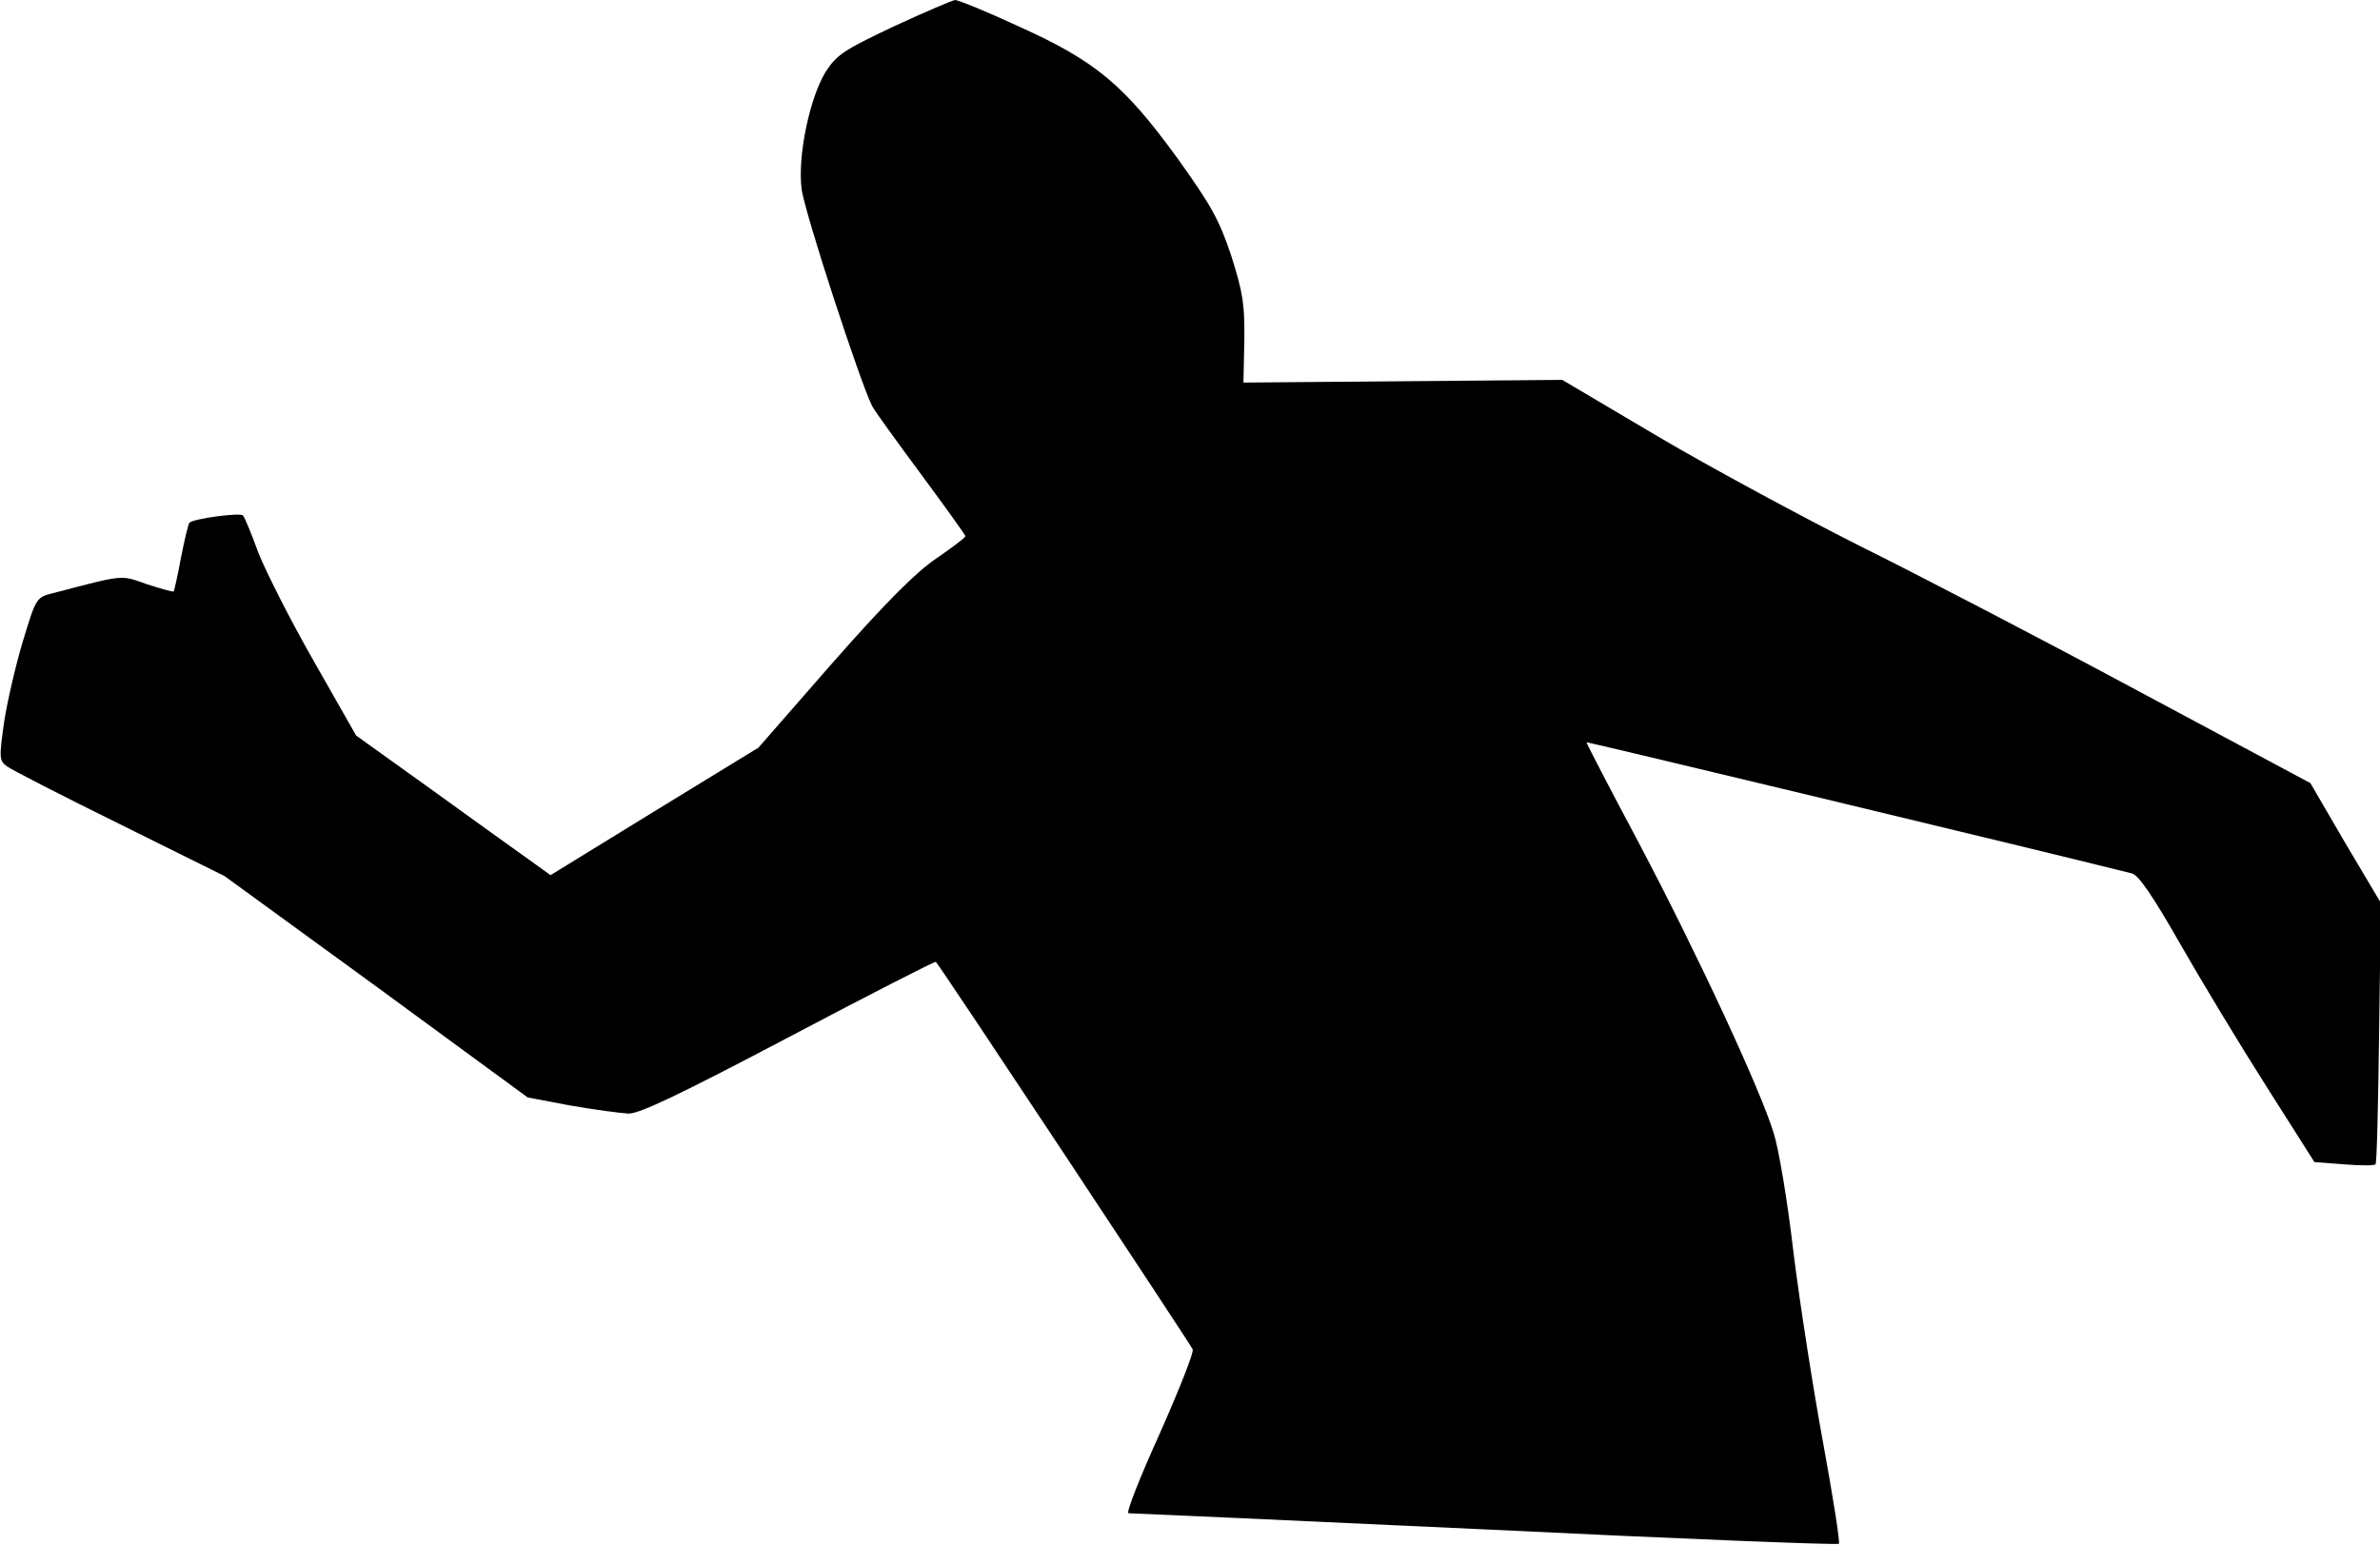 <?xml version="1.0" standalone="no"?>
<!DOCTYPE svg PUBLIC "-//W3C//DTD SVG 20010904//EN"
 "http://www.w3.org/TR/2001/REC-SVG-20010904/DTD/svg10.dtd">
<svg version="1.0" xmlns="http://www.w3.org/2000/svg"
 width="530pt" height="344pt" viewBox="0 0 530 344"
 preserveAspectRatio="xMidYMid meet">
<g transform="translate(0,344) scale(0.1,-0.1)"
fill="#000000" stroke="none">
<path fill="#000000" stroke="none" d="M1990 3381 c-112 -53 -127 -63 -152
-102 -35 -58 -62 -186 -53 -259 5 -48 131 -433 157 -484 5 -10 54 -78 109
-152 54 -73 99 -136 99 -138 0 -3 -29 -25 -64 -49 -46 -31 -112 -97 -231 -232
l-166 -190 -232 -142 -231 -142 -50 36 c-28 20 -126 90 -217 156 l-166 119
-95 167 c-52 91 -107 200 -123 241 -15 41 -30 78 -34 82 -6 7 -110 -7 -119
-16 -3 -3 -11 -38 -19 -78 -7 -39 -15 -73 -16 -75 -2 -2 -29 6 -60 16 -60 21
-48 22 -209 -20 -37 -9 -38 -11 -67 -107 -16 -53 -35 -135 -42 -181 -11 -79
-11 -85 7 -98 11 -8 124 -66 252 -129 l232 -115 338 -246 337 -247 95 -18 c52
-9 111 -17 130 -18 25 0 115 43 358 171 178 94 325 169 326 167 13 -14 568
-853 572 -863 3 -7 -31 -92 -74 -189 -44 -97 -75 -176 -69 -176 7 0 364 -16
794 -36 431 -21 785 -35 788 -32 3 3 -13 104 -35 224 -22 120 -52 311 -66 424
-13 113 -33 232 -44 266 -30 99 -172 403 -299 644 -66 124 -119 226 -118 227
2 1 1003 -239 1214 -292 15 -3 47 -50 108 -157 48 -84 135 -228 193 -319 l106
-167 66 -5 c36 -3 67 -3 70 0 3 2 6 134 8 293 l4 289 -79 133 -78 134 -385
206 c-212 114 -491 259 -620 323 -129 65 -331 174 -448 243 l-213 126 -355 -3
-355 -3 2 94 c1 80 -3 106 -29 188 -27 81 -45 113 -121 219 -118 162 -181 215
-352 292 -71 33 -135 59 -142 59 -7 -1 -68 -27 -137 -59z"/>
</g>
</svg>
